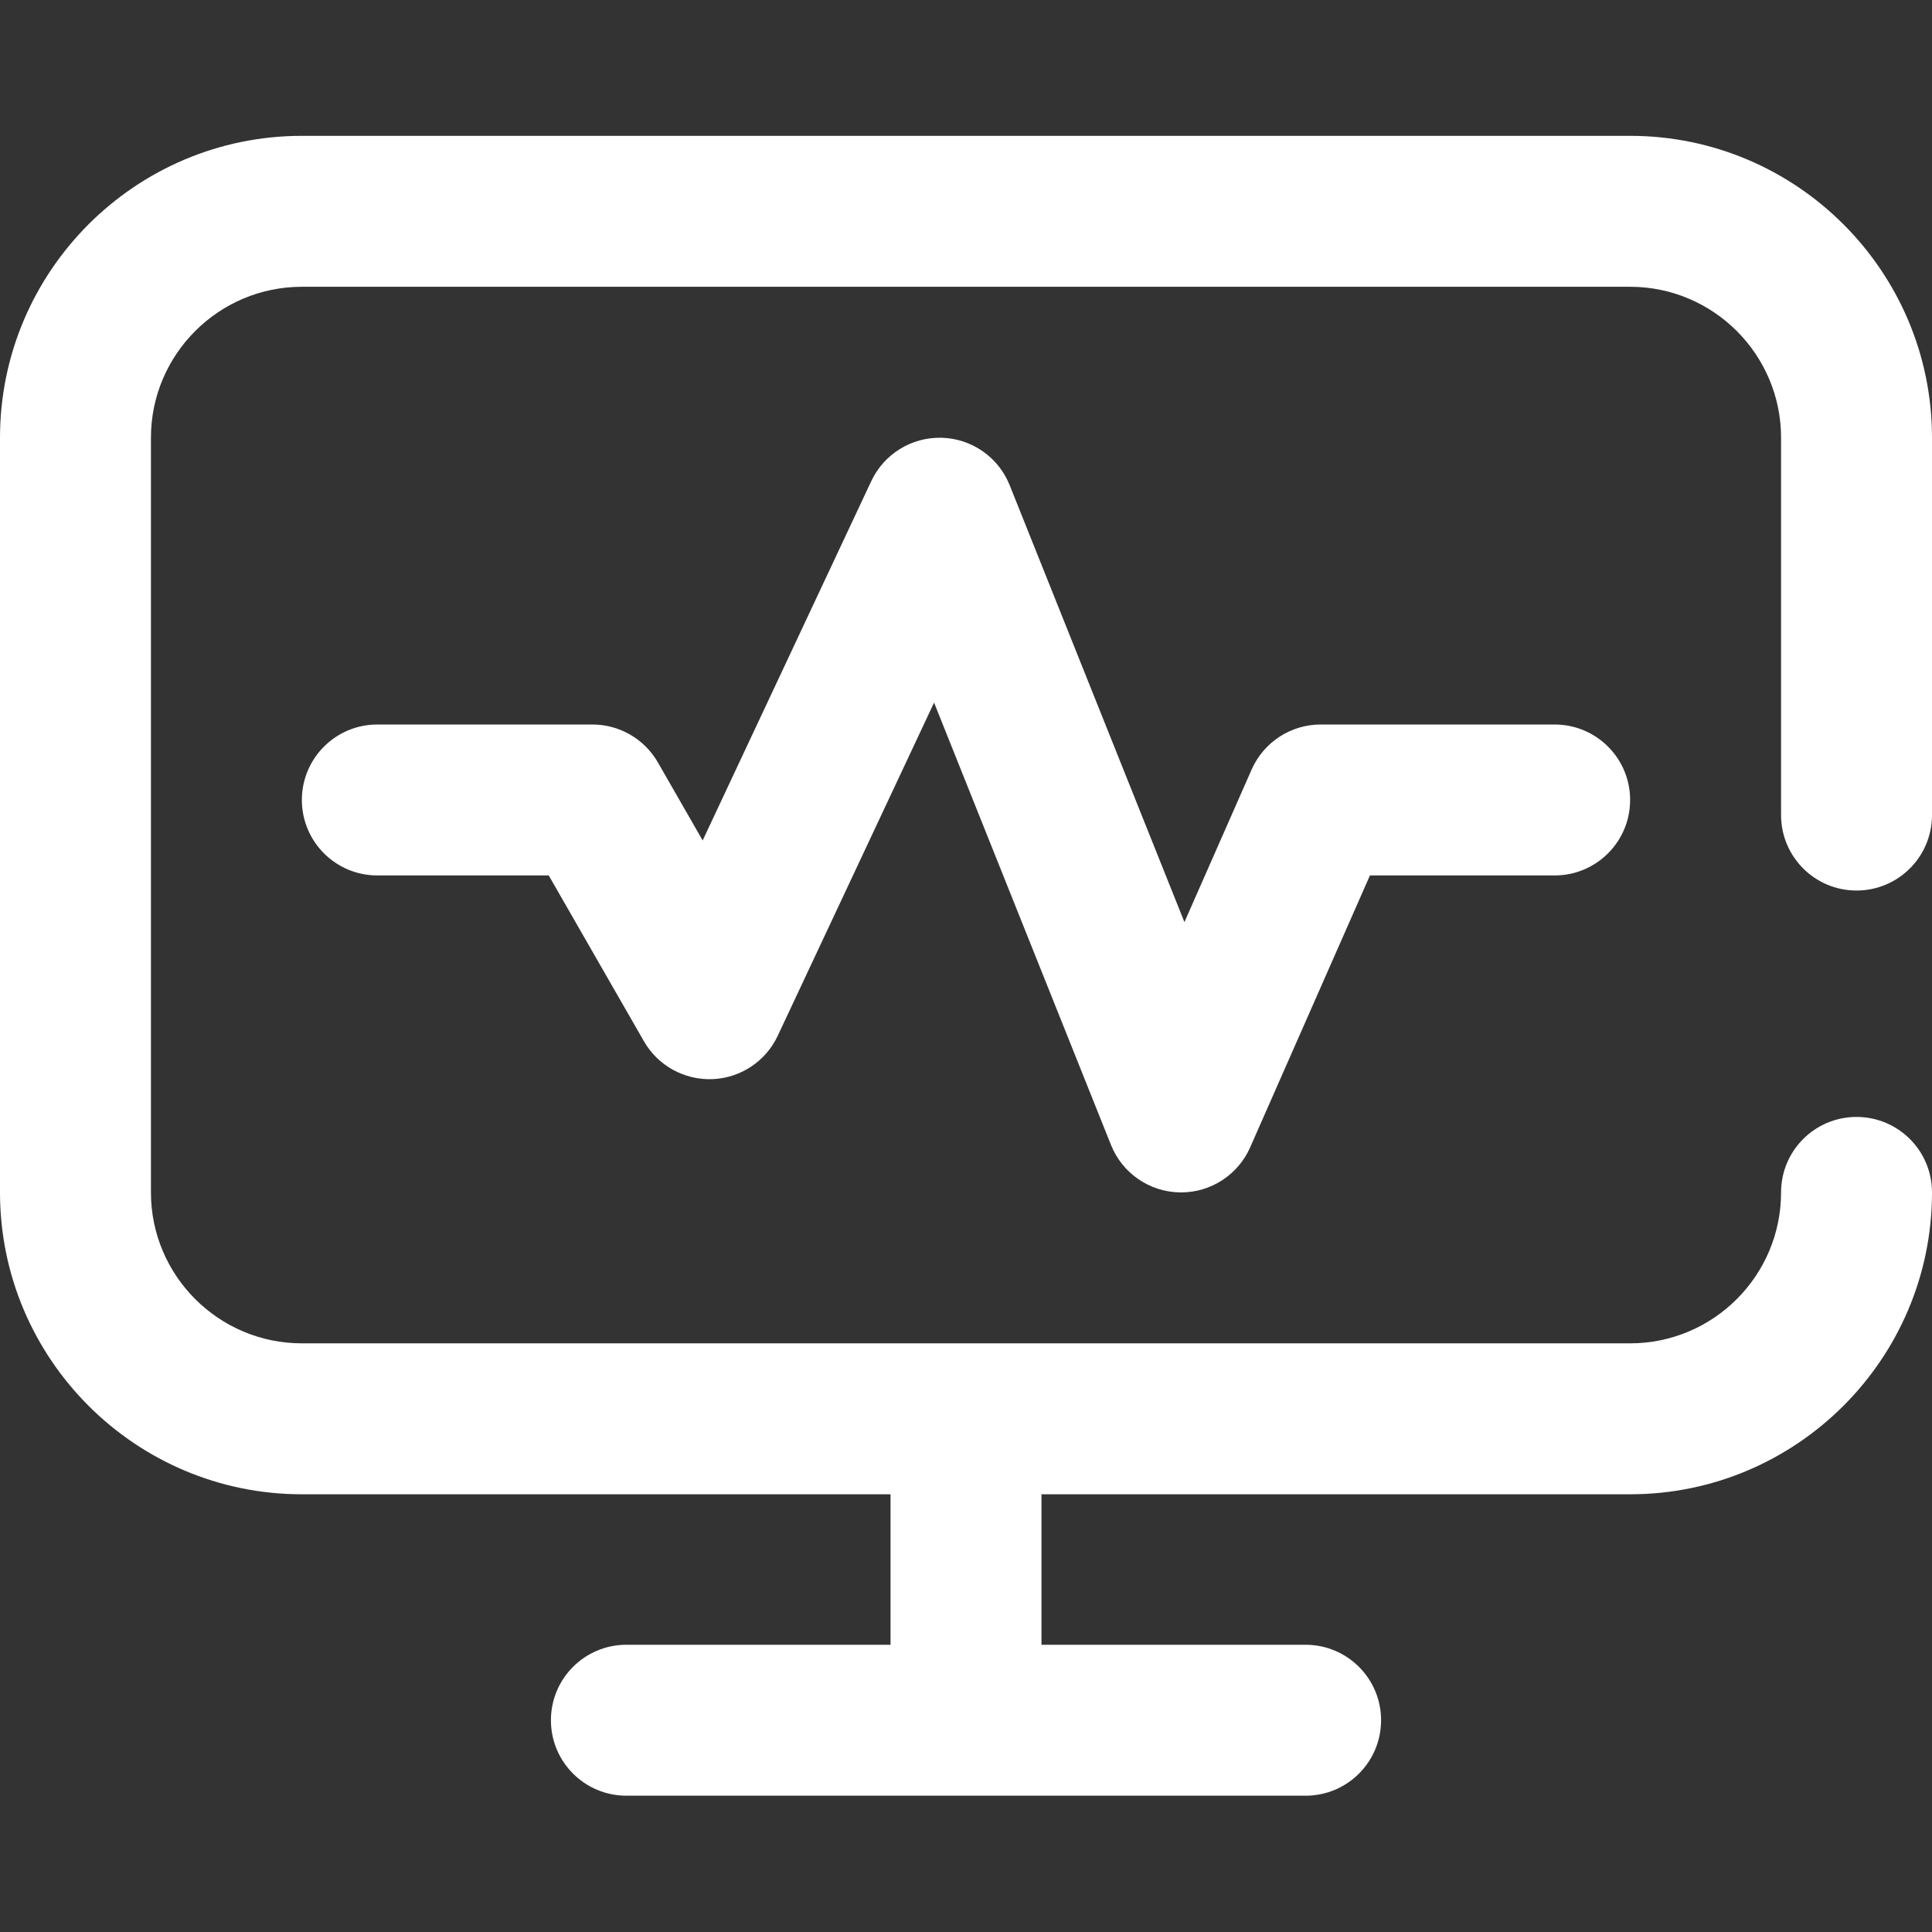 <?xml version="1.0"?>
<svg xmlns="http://www.w3.org/2000/svg" viewBox="0 -36 512 512" width="512px" height="512px"><rect x="0" y="-36" width="512" height="512" fill="#333333" stroke="none"/><g><path d="m472 180v-100c0-22.055-17.945-40-40-40h-352c-22.055 0-40 17.945-40 40v200c0 22.055 17.945 40 40 40h352c22.055 0 40-17.945 40-40 0-11.047 8.953-20 20-20s20 8.953 20 20c0 44.113-35.887 80-80 80h-156v39.879h70c11.047 0 20 8.953 20 20s-8.953 20-20 20h-180c-11.047 0-20-8.953-20-20s8.953-20 20-20h70v-39.879h-156c-44.113 0-80-35.887-80-80v-200c0-44.113 35.887-80 80-80h352c44.113 0 80 35.887 80 80v100c0 11.047-8.953 20-20 20s-20-8.953-20-20zm-122-24c-7.93 0-15.105 4.684-18.305 11.938l-17.809 40.43-46.316-115.793c-2.961-7.398-10.023-12.332-17.988-12.562-7.965-.227-15.305 4.281-18.688 11.492l-44.68 95.219-11.871-20.68c-3.566-6.211-10.18-10.043-17.344-10.043h-57c-11.047 0-20 8.953-20 20s8.953 20 20 20h45.422l25.234 43.957c3.711 6.469 10.727 10.309 18.168 10.027 7.453-.309 14.113-4.734 17.281-11.488l41.434-88.297 46.891 117.23c2.992 7.477 10.176 12.43 18.227 12.566.117.004.23.004.348.004 7.914 0 15.102-4.676 18.301-11.938l31.742-72.062h48.953c11.047 0 20-8.953 20-20s-8.953-20-20-20zm0 0" data-original="#000000" class="active-path" data-old_color="#000000" fill="#FFFFFF"/></g> </svg>
